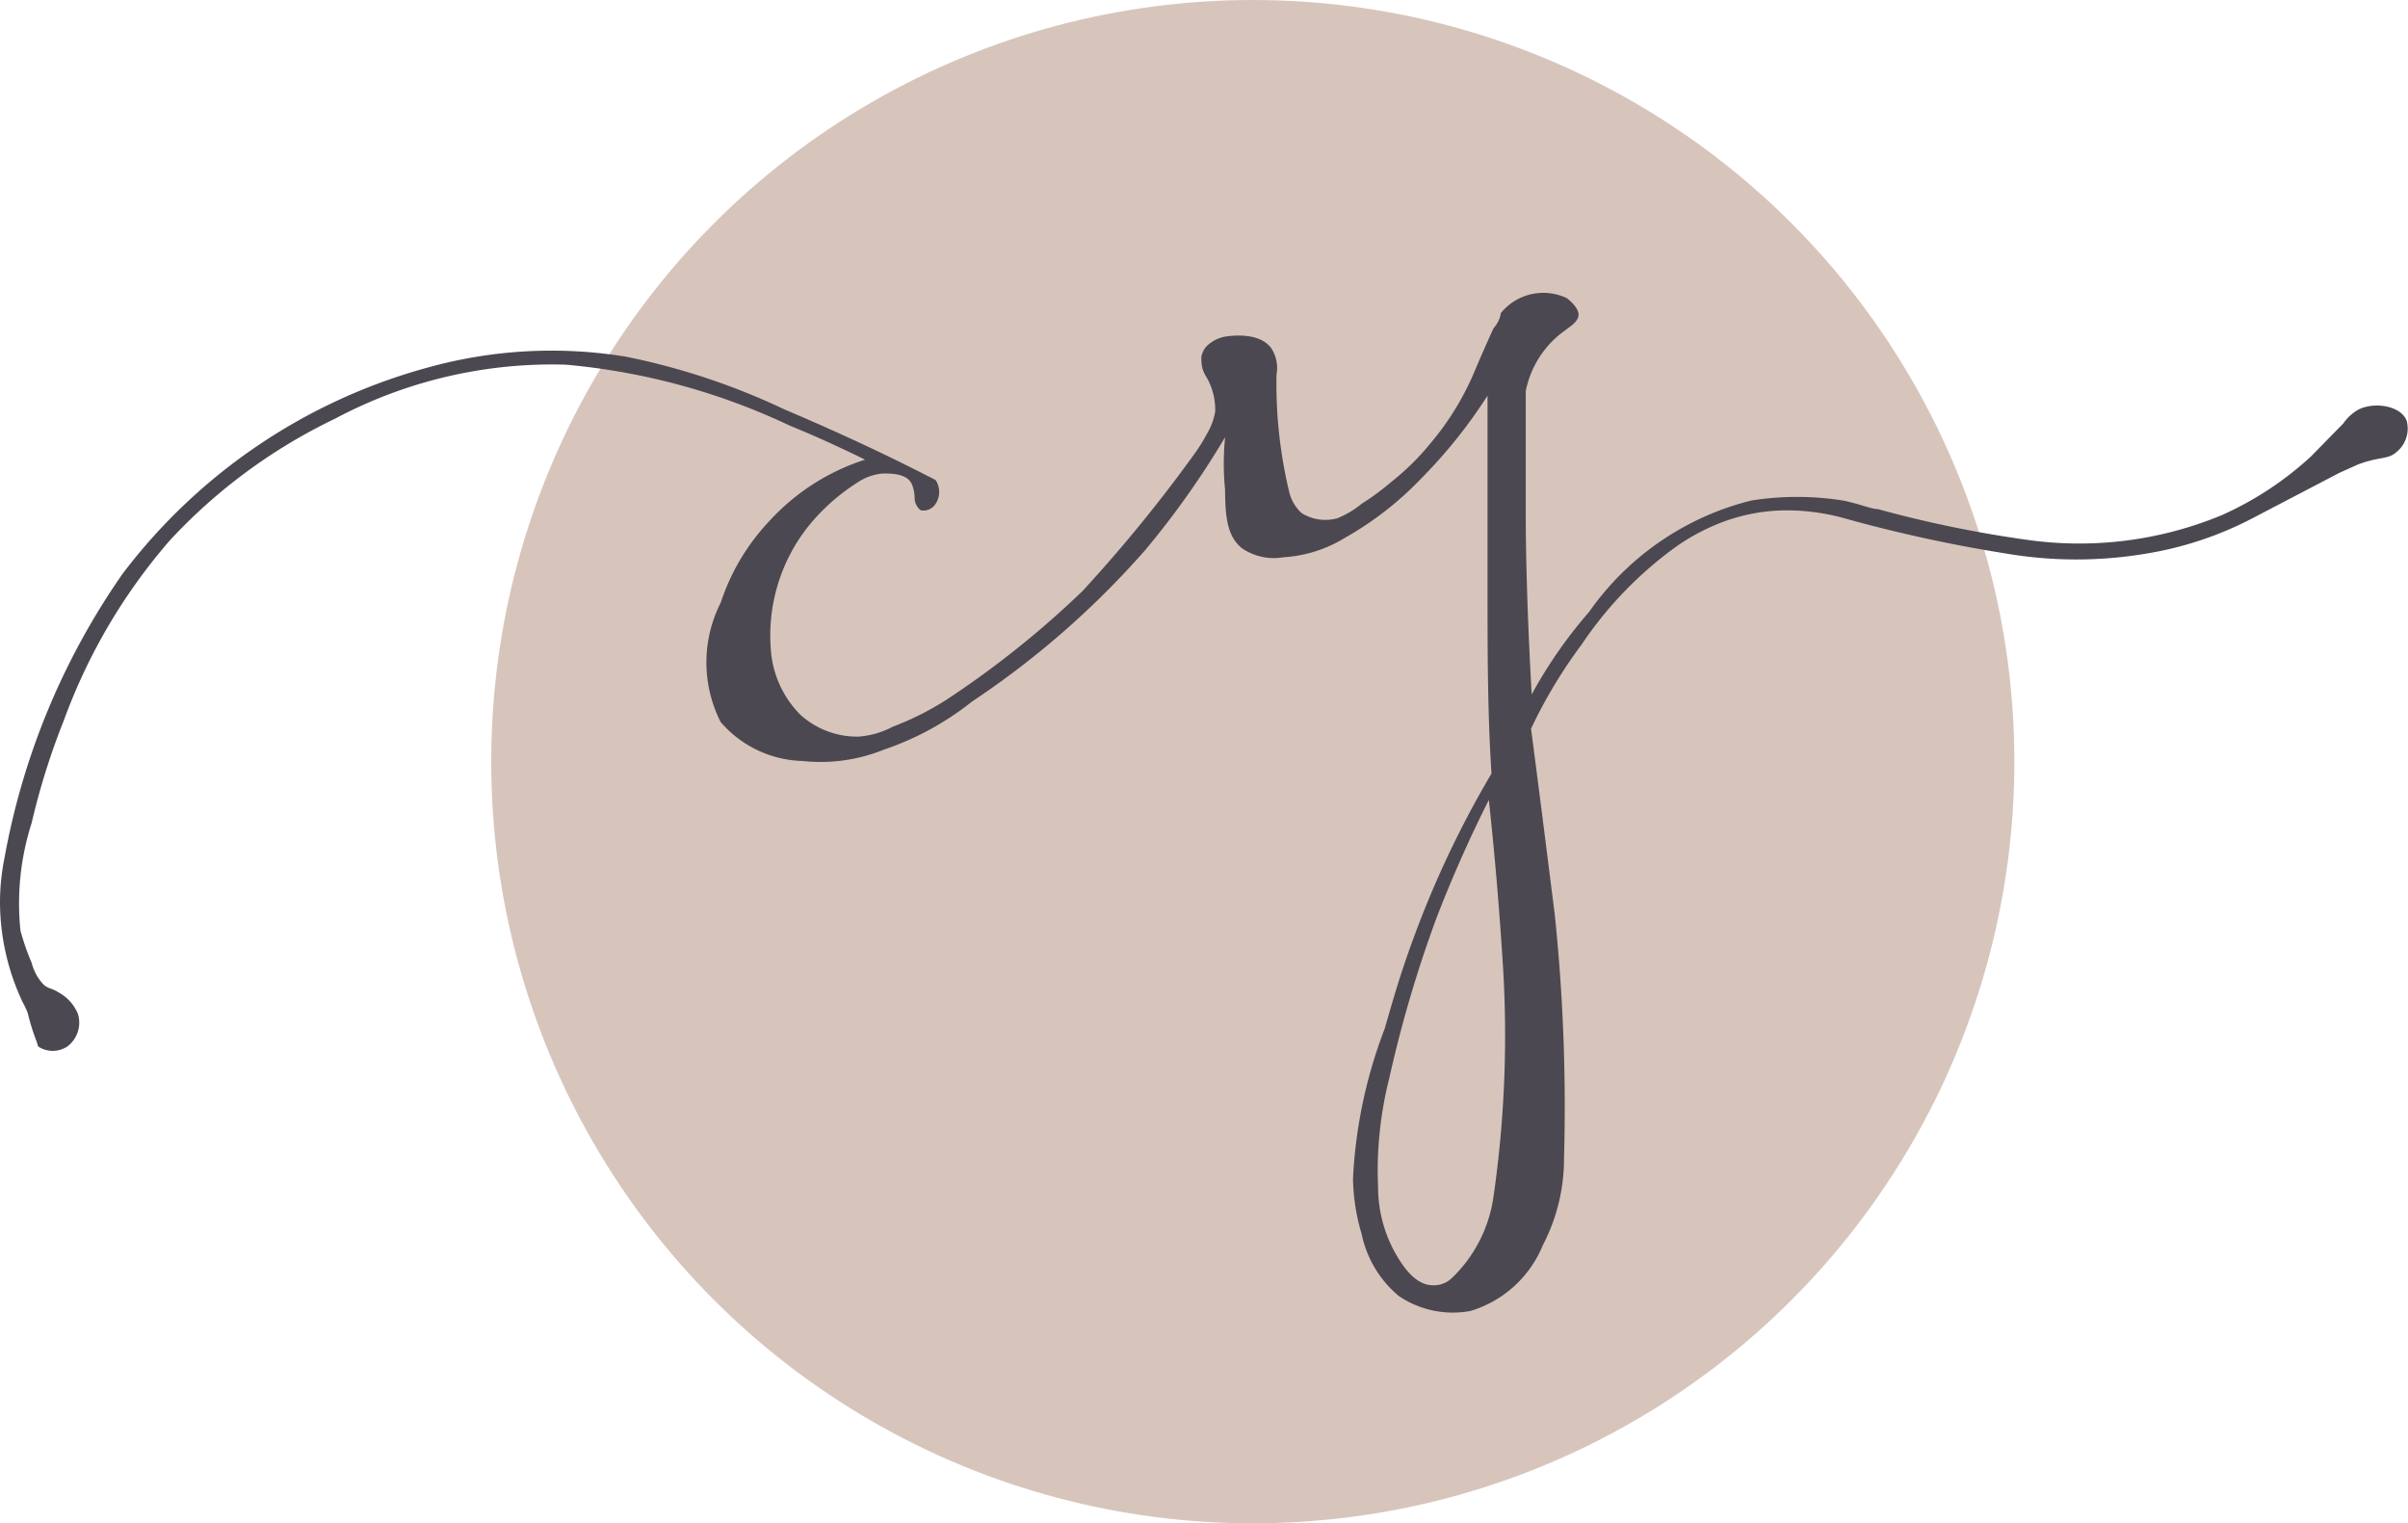 <svg id="Layer_1" data-name="Layer 1" xmlns="http://www.w3.org/2000/svg" viewBox="0 0 36.52 23.1"><defs><style>.cls-1{fill:#d7c5bc;}.cls-2{fill:#4c4851;}</style></defs><circle class="cls-1" cx="19" cy="11.55" r="11.55"/><path class="cls-2" d="M36.92,13.51c-.09-.23-.49-.29-.73-.17a.68.68,0,0,0-.23.21l-.49.5a5,5,0,0,1-1.35.89,5.64,5.64,0,0,1-3,.37,17.69,17.69,0,0,1-2.22-.46c-.1,0-.28-.08-.53-.13a4.45,4.45,0,0,0-1.39,0,4.26,4.26,0,0,0-2.46,1.69,7,7,0,0,0-.87,1.25c-.07-1.23-.09-2.18-.09-2.68s0-1.12,0-1.32v-.19c0-.24,0-.36,0-.41a1.48,1.48,0,0,1,.53-.87c.14-.11.26-.17.27-.28s-.15-.24-.18-.26a.83.83,0,0,0-1,.23s0,.1-.11.23c-.16.35-.27.61-.29.66a4.24,4.24,0,0,1-.68,1.1,3.74,3.74,0,0,1-.57.56,3.93,3.93,0,0,1-.46.34,1.41,1.41,0,0,1-.37.22.68.68,0,0,1-.54-.08.63.63,0,0,1-.19-.33,7,7,0,0,1-.19-1.77.55.55,0,0,0-.08-.4c-.19-.26-.65-.18-.67-.18a.54.54,0,0,0-.32.16.35.35,0,0,0-.07.15c0,.11,0,.19.09.33a1,1,0,0,1,.12.5,1,1,0,0,1-.12.33,2.9,2.9,0,0,1-.2.32,22.38,22.38,0,0,1-1.69,2.07,14.3,14.3,0,0,1-2.08,1.66,4.43,4.43,0,0,1-.8.4,1.31,1.31,0,0,1-.52.15,1.28,1.28,0,0,1-.88-.33,1.55,1.55,0,0,1-.45-1,2.66,2.66,0,0,1,.57-1.86,3.07,3.07,0,0,1,.74-.66.82.82,0,0,1,.39-.14c.14,0,.39,0,.45.19s0,.19.07.31a.17.17,0,0,0,.06.06.22.22,0,0,0,.22-.1.33.33,0,0,0,0-.36c-.54-.28-1.32-.66-2.29-1.07a10.4,10.4,0,0,0-2.4-.8,7,7,0,0,0-3,.16,8.66,8.66,0,0,0-4.64,3.13,10.91,10.91,0,0,0-1.79,4.3,3.42,3.42,0,0,0-.07.66,3.57,3.57,0,0,0,.34,1.53s.05.09.08.17a3.38,3.38,0,0,0,.13.42L1,23a.4.4,0,0,0,.44,0,.45.45,0,0,0,.16-.5.66.66,0,0,0-.29-.32c-.11-.07-.15-.05-.23-.12a.75.75,0,0,1-.18-.33,3.65,3.65,0,0,1-.17-.49A4,4,0,0,1,.9,19.61a10.8,10.8,0,0,1,.49-1.56A8.7,8.7,0,0,1,3,15.32a8.31,8.31,0,0,1,2.5-1.84A7,7,0,0,1,9,12.66a10,10,0,0,1,3.41.93c.47.19.86.38,1.13.51a3.36,3.36,0,0,0-1.46.94,3.31,3.31,0,0,0-.73,1.23,2,2,0,0,0,0,1.81,1.7,1.7,0,0,0,1.24.59,2.57,2.57,0,0,0,1.23-.17,4.43,4.43,0,0,0,1.34-.73,13.27,13.27,0,0,0,2.63-2.3A13.06,13.06,0,0,0,19,13.76a4,4,0,0,0,0,.8c0,.46.05.71.25.88a.86.86,0,0,0,.64.14,2,2,0,0,0,.92-.29,5,5,0,0,0,1.17-.91,7.62,7.62,0,0,0,1-1.25c0,.95,0,1.92,0,2.9s0,1.9.06,2.83a15.13,15.13,0,0,0-1.18,2.49c-.2.54-.31.93-.44,1.38A7.32,7.32,0,0,0,20.94,25a3.06,3.06,0,0,0,.13.84,1.67,1.67,0,0,0,.56.94,1.46,1.46,0,0,0,1.09.23,1.72,1.72,0,0,0,1.1-1,2.83,2.83,0,0,0,.32-1.31A28.12,28.12,0,0,0,24,21c-.14-1.11-.26-2.06-.36-2.82a7.51,7.51,0,0,1,.77-1.28,5.83,5.83,0,0,1,1.43-1.48,3.16,3.16,0,0,1,.75-.39,2.78,2.78,0,0,1,1-.16,3.31,3.31,0,0,1,.84.13,21.88,21.88,0,0,0,2.39.52,6.37,6.37,0,0,0,2.18,0A5.31,5.31,0,0,0,34.56,15l1.34-.7.29-.13c.33-.12.44-.07.57-.18A.46.46,0,0,0,36.92,13.51Zm-13.7,8.37a17.08,17.08,0,0,1-.15,3.4,2.12,2.12,0,0,1-.63,1.23.39.39,0,0,1-.29.11c-.29,0-.49-.35-.57-.49a2.06,2.06,0,0,1-.26-1,5.7,5.7,0,0,1,.17-1.65,18.76,18.76,0,0,1,.72-2.44A19.89,19.89,0,0,1,23,19.26C23.08,20,23.16,20.88,23.22,21.88Z" transform="translate(-0.42 -7.13)"/></svg>